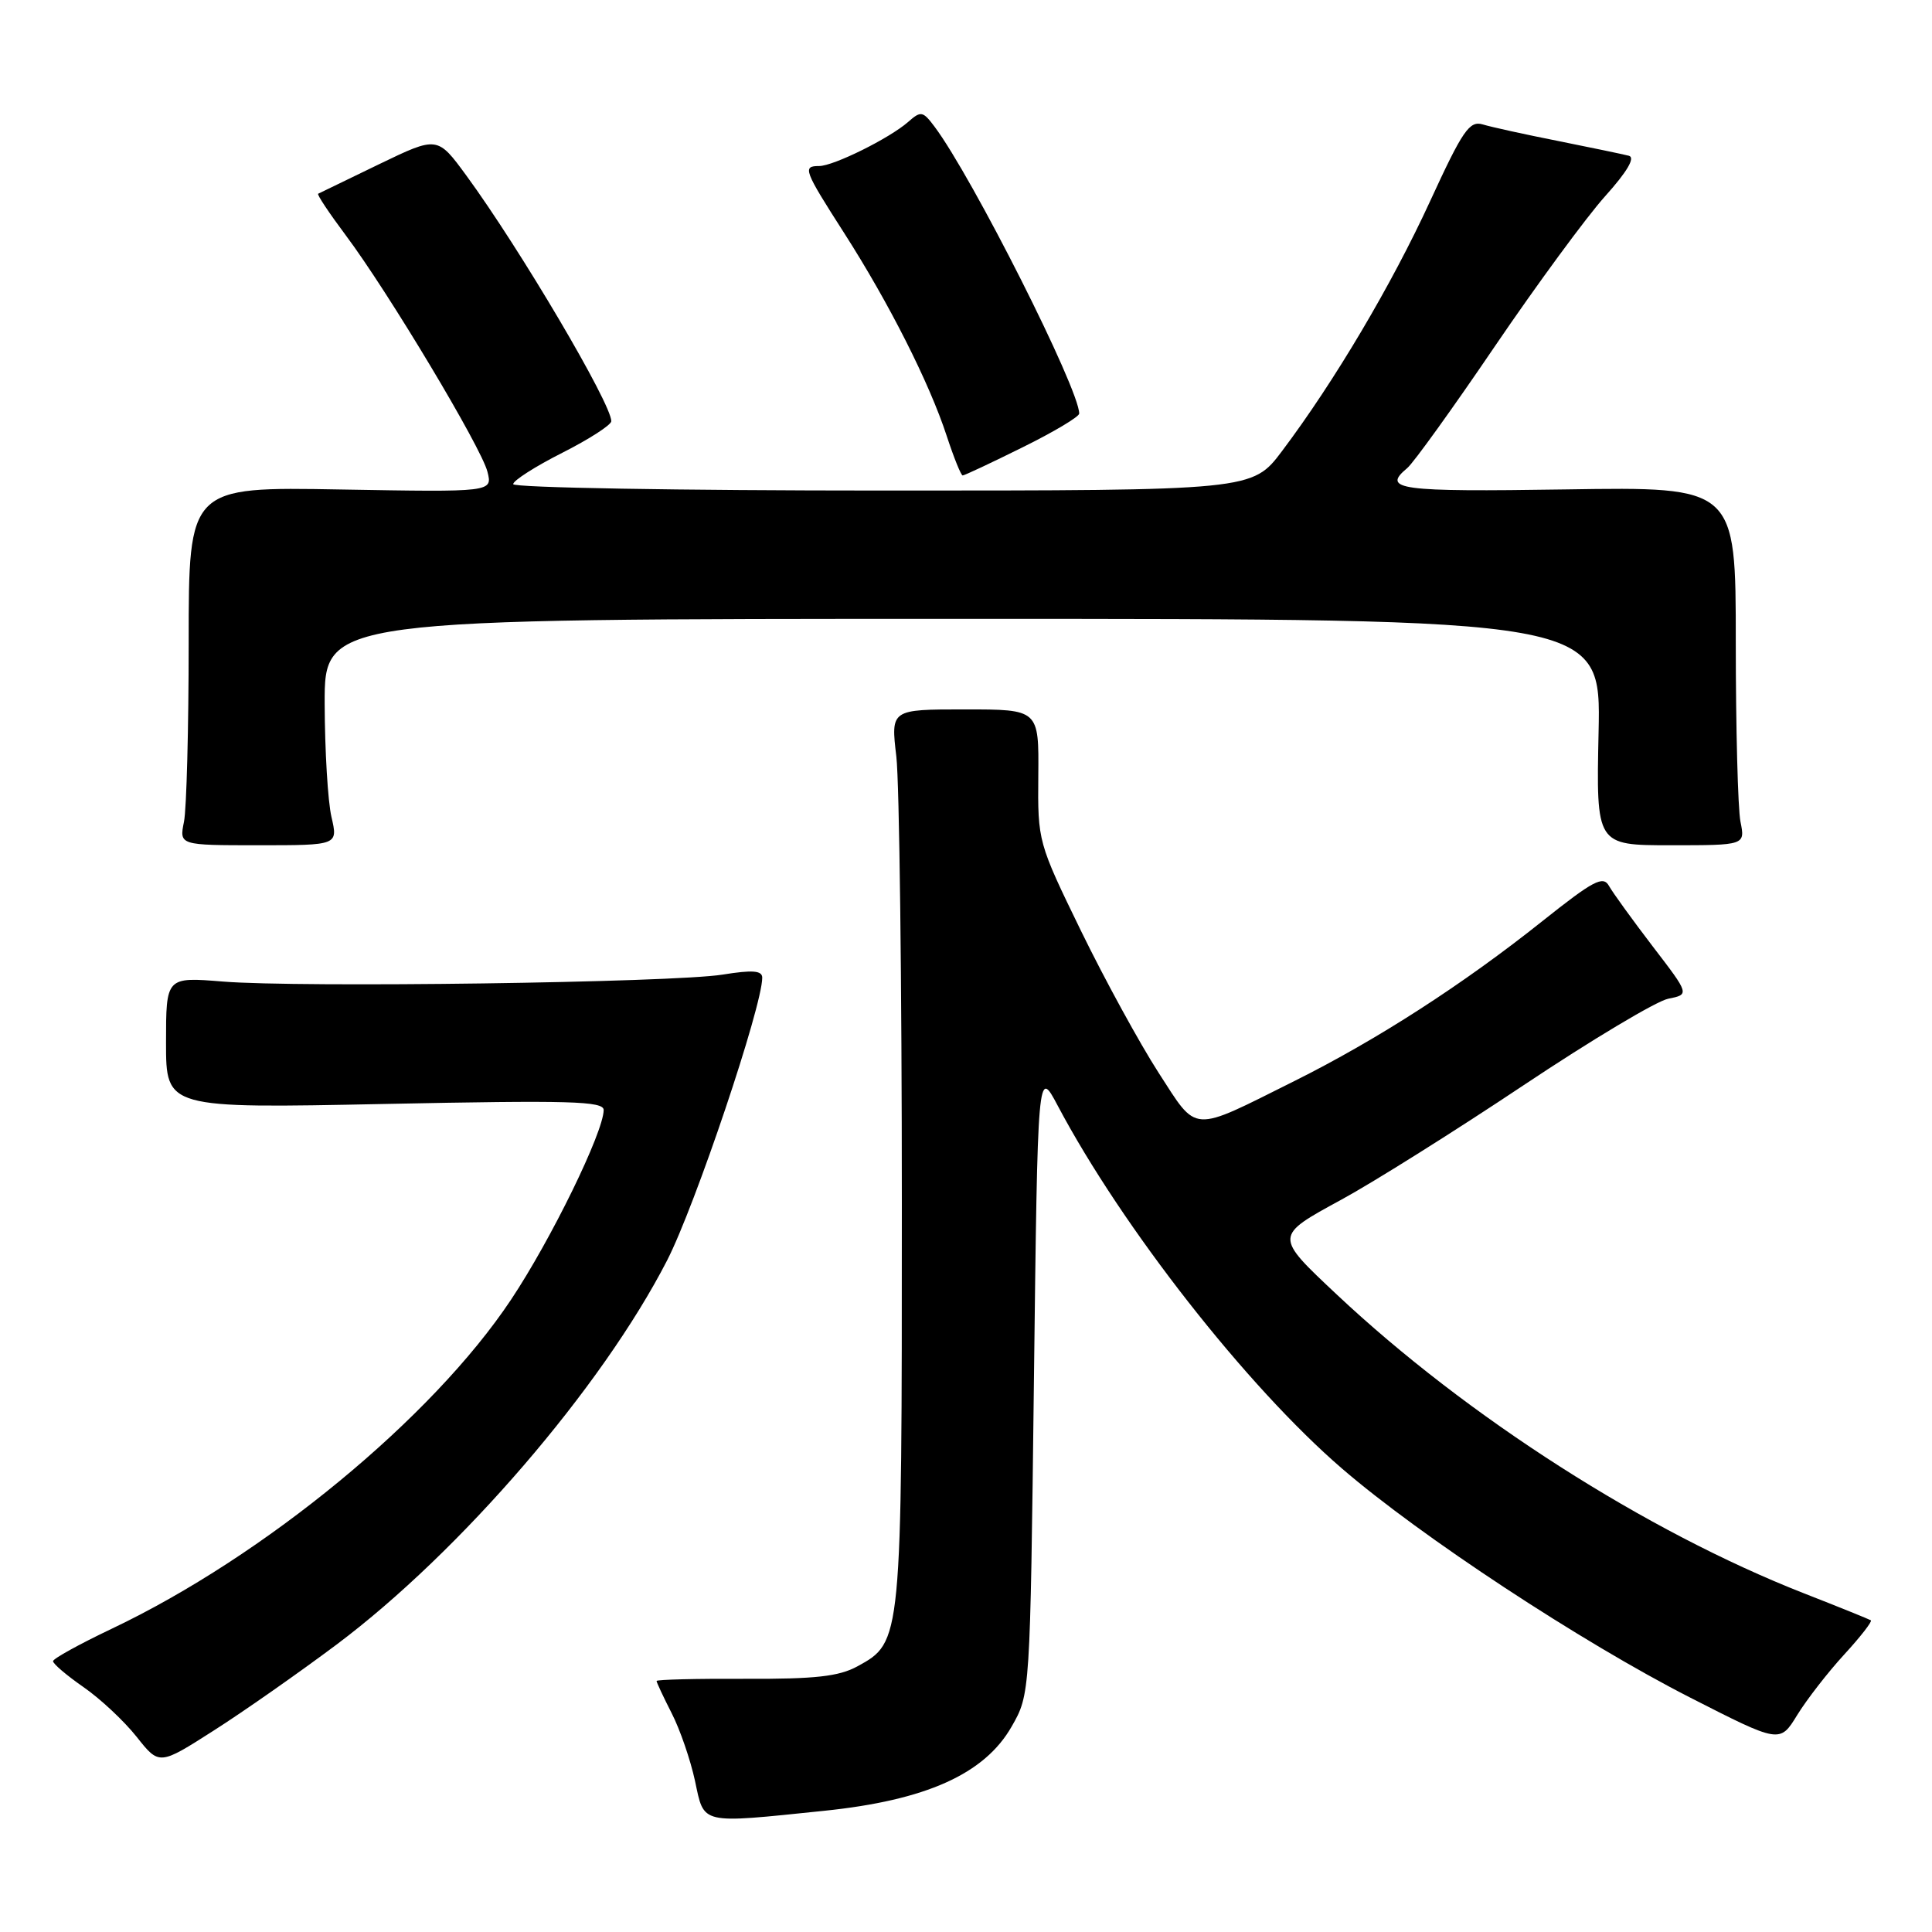 <?xml version="1.0" encoding="UTF-8" standalone="no"?>
<!DOCTYPE svg PUBLIC "-//W3C//DTD SVG 1.1//EN" "http://www.w3.org/Graphics/SVG/1.1/DTD/svg11.dtd" >
<svg xmlns="http://www.w3.org/2000/svg" xmlns:xlink="http://www.w3.org/1999/xlink" version="1.1" viewBox="0 0 256 256">
 <g >
 <path fill="currentColor"
d=" M 109.21 239.94 C 122.69 238.55 130.45 235.07 134.04 228.79 C 136.50 224.50 136.50 224.50 137.00 183.00 C 137.50 141.50 137.50 141.50 140.15 146.50 C 148.70 162.64 165.21 183.72 177.81 194.58 C 188.27 203.60 209.52 217.57 223.94 224.93 C 235.84 231.00 235.84 231.00 238.14 227.25 C 239.41 225.19 242.21 221.58 244.37 219.23 C 246.53 216.88 248.11 214.84 247.90 214.70 C 247.68 214.56 243.68 212.94 239.00 211.11 C 218.12 202.92 194.40 187.75 177.16 171.56 C 168.83 163.73 168.82 163.82 177.76 158.95 C 182.02 156.63 192.86 149.82 201.85 143.82 C 210.84 137.82 219.48 132.65 221.04 132.34 C 223.88 131.77 223.88 131.77 219.00 125.41 C 216.32 121.90 213.71 118.30 213.20 117.39 C 212.42 115.99 211.14 116.67 204.39 122.04 C 193.88 130.42 182.47 137.78 171.50 143.25 C 157.65 150.16 158.75 150.22 153.51 142.13 C 151.03 138.28 146.40 129.83 143.24 123.35 C 137.54 111.64 137.50 111.51 137.58 102.78 C 137.66 94.00 137.66 94.00 127.85 94.00 C 118.03 94.00 118.03 94.00 118.77 100.25 C 119.17 103.69 119.50 130.35 119.50 159.50 C 119.50 217.63 119.51 217.57 113.61 220.80 C 111.16 222.14 108.00 222.49 98.75 222.45 C 92.29 222.42 87.00 222.55 87.00 222.74 C 87.00 222.93 87.90 224.85 89.00 227.01 C 90.11 229.17 91.49 233.20 92.09 235.97 C 93.34 241.82 92.61 241.65 109.21 239.94 Z  M 44.59 217.92 C 61.02 205.60 79.76 183.82 88.40 167.00 C 92.12 159.74 101.00 133.36 101.00 129.55 C 101.00 128.60 99.73 128.50 95.75 129.14 C 89.18 130.20 39.64 130.89 29.52 130.06 C 22.00 129.45 22.00 129.45 22.00 138.16 C 22.00 146.87 22.00 146.87 51.00 146.28 C 75.55 145.78 80.00 145.90 79.99 147.09 C 79.96 150.04 73.03 164.24 67.71 172.22 C 57.29 187.88 35.07 206.19 14.78 215.83 C 10.53 217.85 7.04 219.78 7.03 220.11 C 7.01 220.45 8.82 221.99 11.05 223.54 C 13.28 225.08 16.45 228.05 18.10 230.13 C 21.10 233.92 21.10 233.92 28.30 229.32 C 32.26 226.80 39.59 221.66 44.59 217.92 Z  M 43.92 108.25 C 43.44 106.19 43.04 99.44 43.02 93.25 C 43.00 82.00 43.00 82.00 127.57 82.00 C 212.14 82.00 212.14 82.00 211.82 97.00 C 211.50 112.00 211.50 112.00 221.37 112.00 C 231.25 112.00 231.25 112.00 230.62 108.87 C 230.28 107.16 230.00 96.47 230.00 85.12 C 230.00 64.50 230.00 64.50 207.50 64.85 C 185.32 65.19 183.03 64.88 186.47 62.02 C 187.28 61.35 192.50 54.10 198.06 45.91 C 203.63 37.72 210.21 28.76 212.68 26.01 C 215.61 22.75 216.71 20.88 215.84 20.64 C 215.10 20.45 210.90 19.57 206.50 18.69 C 202.10 17.82 197.59 16.83 196.48 16.49 C 194.71 15.96 193.82 17.26 189.50 26.65 C 184.40 37.75 176.79 50.58 169.89 59.75 C 165.94 65.00 165.94 65.00 116.97 65.00 C 90.04 65.00 68.00 64.62 68.00 64.15 C 68.00 63.68 70.92 61.81 74.50 60.00 C 78.08 58.19 81.00 56.30 81.00 55.81 C 81.00 53.47 68.90 32.97 61.80 23.27 C 57.96 18.03 57.96 18.03 50.23 21.76 C 45.98 23.81 42.35 25.57 42.16 25.67 C 41.97 25.77 43.62 28.24 45.81 31.17 C 51.43 38.67 63.78 59.28 64.59 62.51 C 65.27 65.21 65.27 65.21 45.14 64.86 C 25.00 64.50 25.00 64.50 25.00 85.12 C 25.00 96.47 24.72 107.16 24.38 108.88 C 23.75 112.00 23.75 112.00 34.27 112.00 C 44.79 112.00 44.79 112.00 43.92 108.25 Z  M 135.48 59.28 C 139.62 57.24 143.00 55.22 143.00 54.80 C 143.00 51.53 128.83 23.44 123.83 16.78 C 122.28 14.71 122.02 14.67 120.33 16.16 C 117.87 18.32 110.45 22.00 108.54 22.00 C 106.31 22.00 106.50 22.52 111.87 30.90 C 117.80 40.16 123.14 50.72 125.44 57.75 C 126.39 60.64 127.34 63.00 127.56 63.00 C 127.79 63.00 131.35 61.33 135.48 59.28 Z "/>
</g>
</svg>